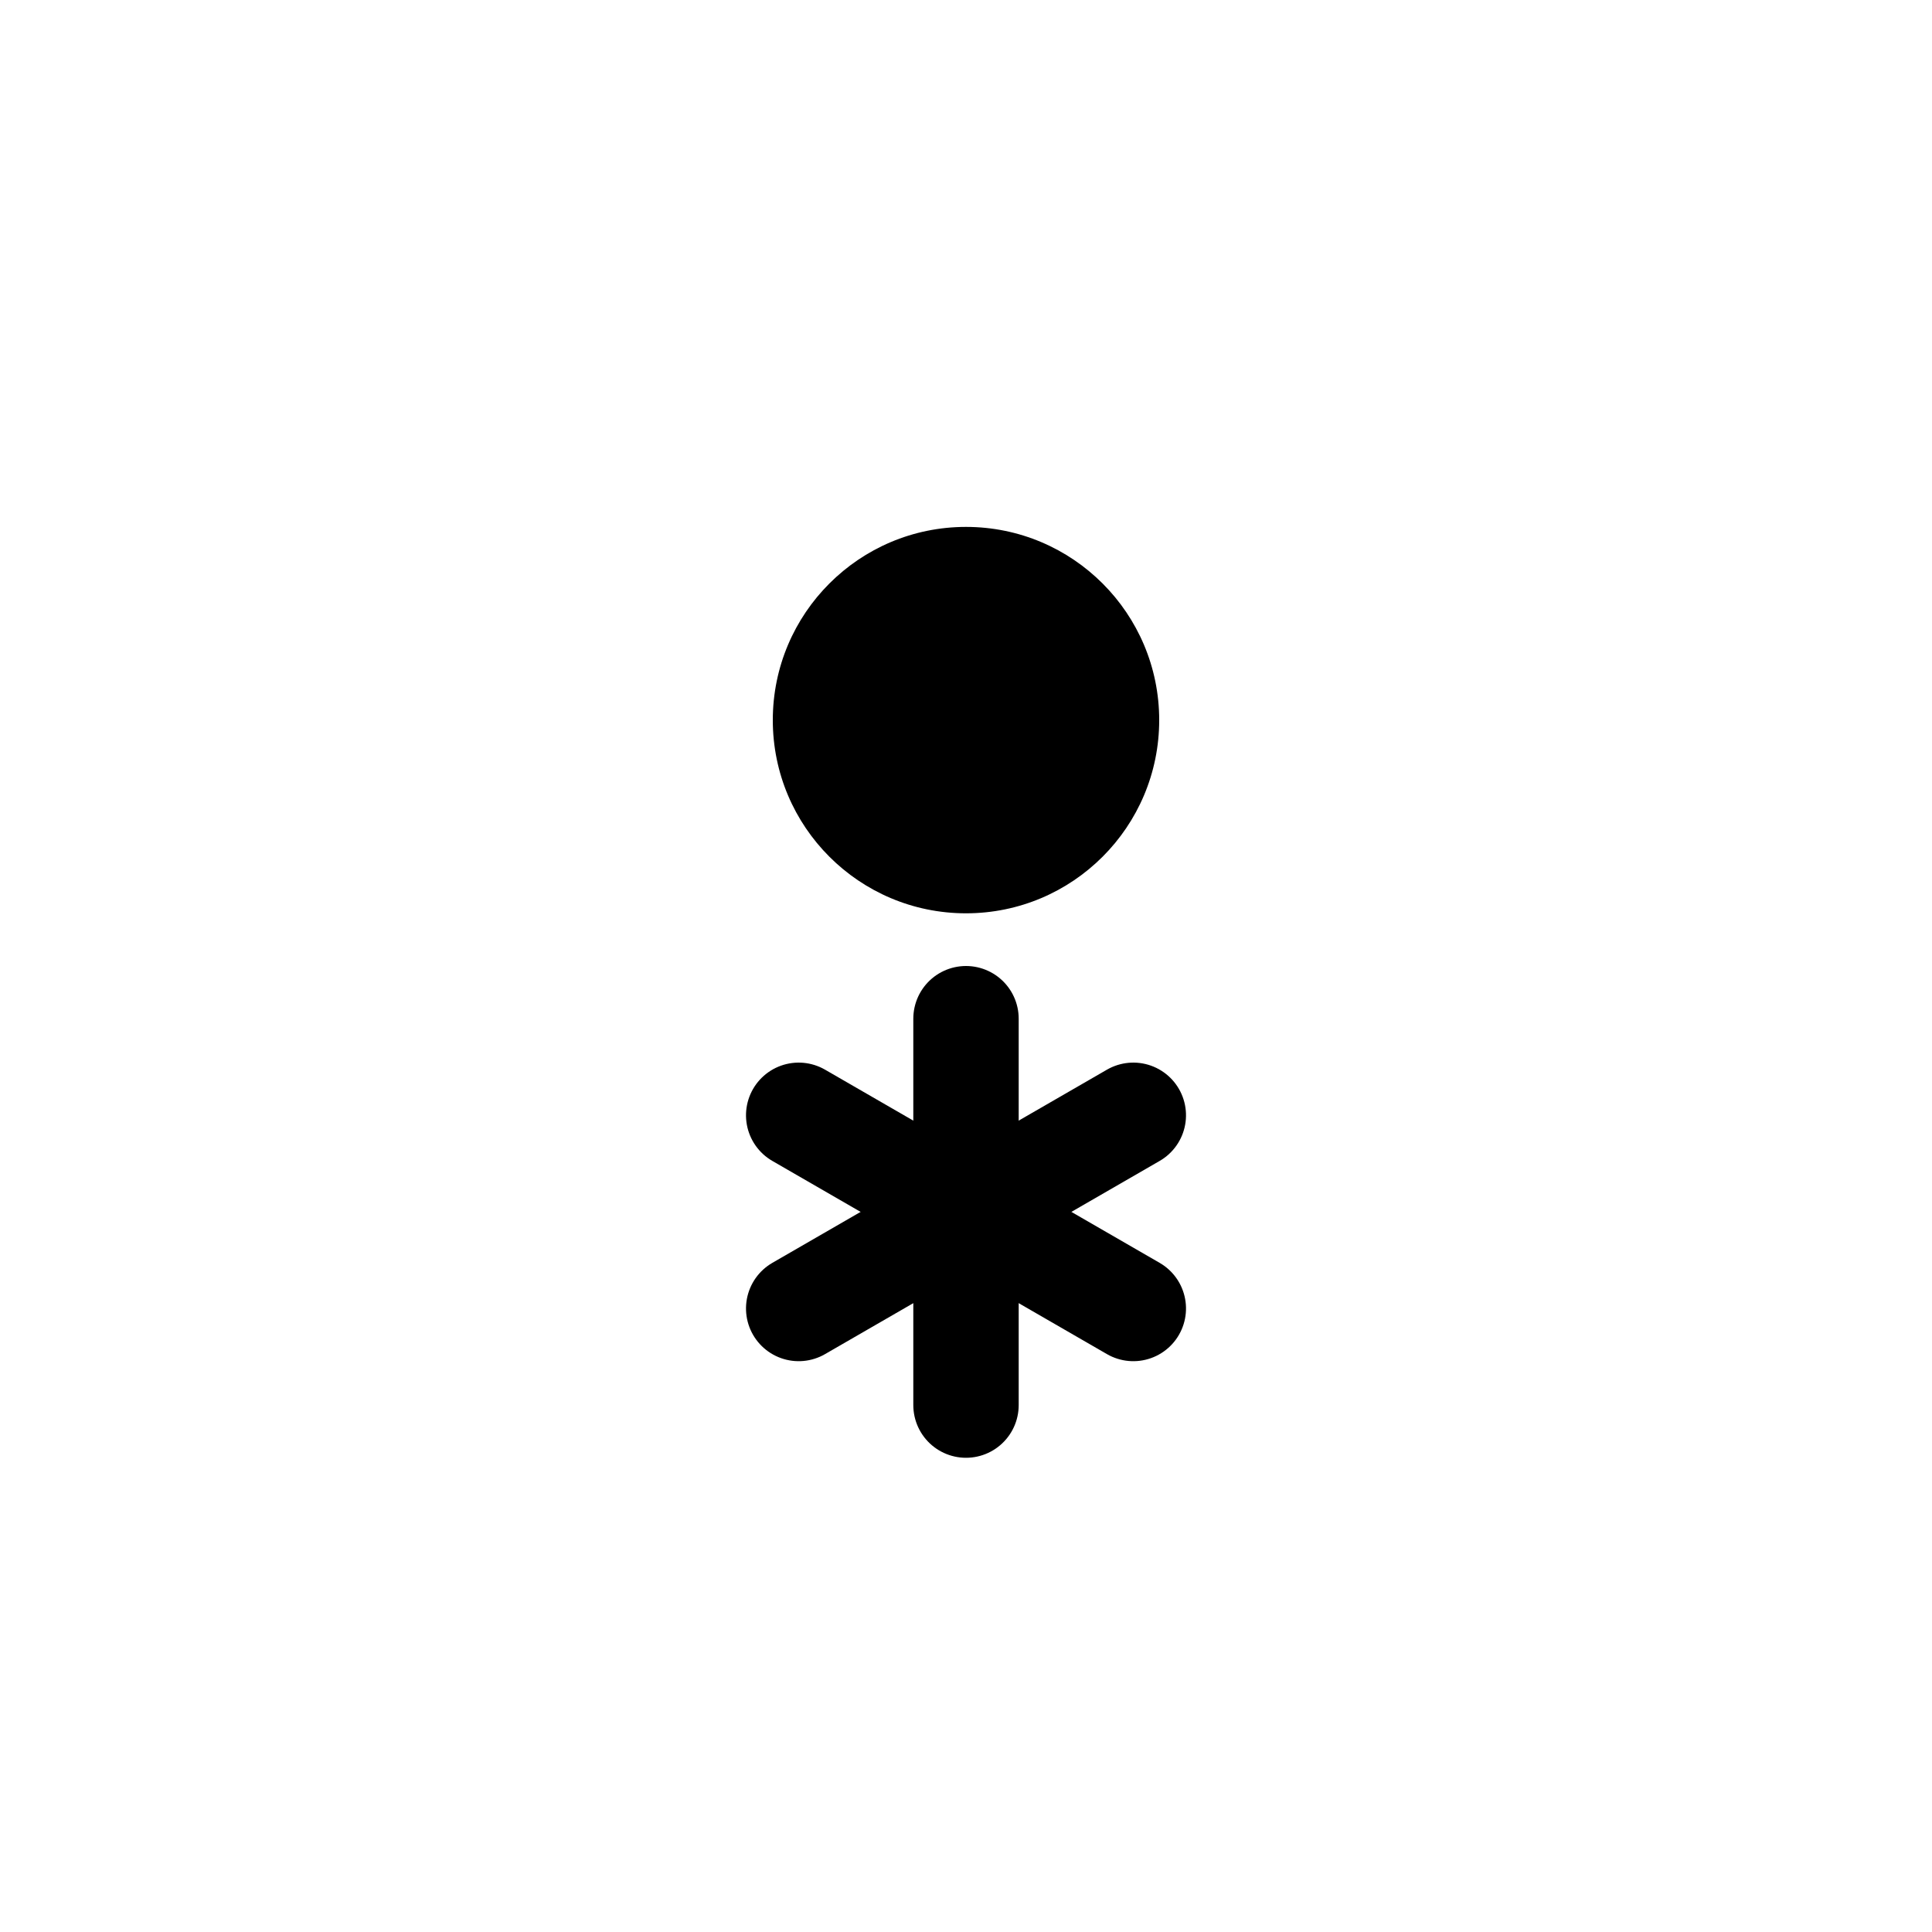 <?xml version="1.0" encoding="UTF-8" standalone="no"?>


<svg
   xmlns:dc="http://purl.org/dc/elements/1.1/"
   xmlns:cc="http://creativecommons.org/ns#"
   xmlns:rdf="http://www.w3.org/1999/02/22-rdf-syntax-ns#"
   xmlns:svg="http://www.w3.org/2000/svg"
   
   xmlns:xlink="http://www.w3.org/1999/xlink"
   
   version="1.1"
   width="55"
   height="55"
   viewBox="-27.5 -27.5 55 55"
   id="svg2">
  <svg:desc
     id="en">
	Codes 60-69 General Group: Rain.
	Code: 68
	Description: Rain or drizzle and snow, slight
</svg:desc>
  <defs
     id="defs15" />
  <svg:g
     transform="translate(0,7)"
     id="ww_70">
    <svg:path
       d="m 0,-5.5 v 11"
      
       id="ww70arm"
       style="stroke:#000000;stroke-width:3;stroke-linecap:round" />
    <svg:use
       transform="matrix(0.5,0.866,-0.866,0.5,0,0)"
       id="use7"
       x="0"
       y="0"
       width="1"
       height="1"
       xlink:href="#ww70arm" />
    <svg:use
       transform="matrix(-0.5,0.866,-0.866,-0.5,0,0)"
       id="use9"
       x="0"
       y="0"
       width="1"
       height="1"
       xlink:href="#ww70arm" />
  </svg:g>
  <svg:circle
     cx="0"
     cy="-7"
     r="5.5"
     id="circle11"
     style="fill:#000000" />
</svg>
